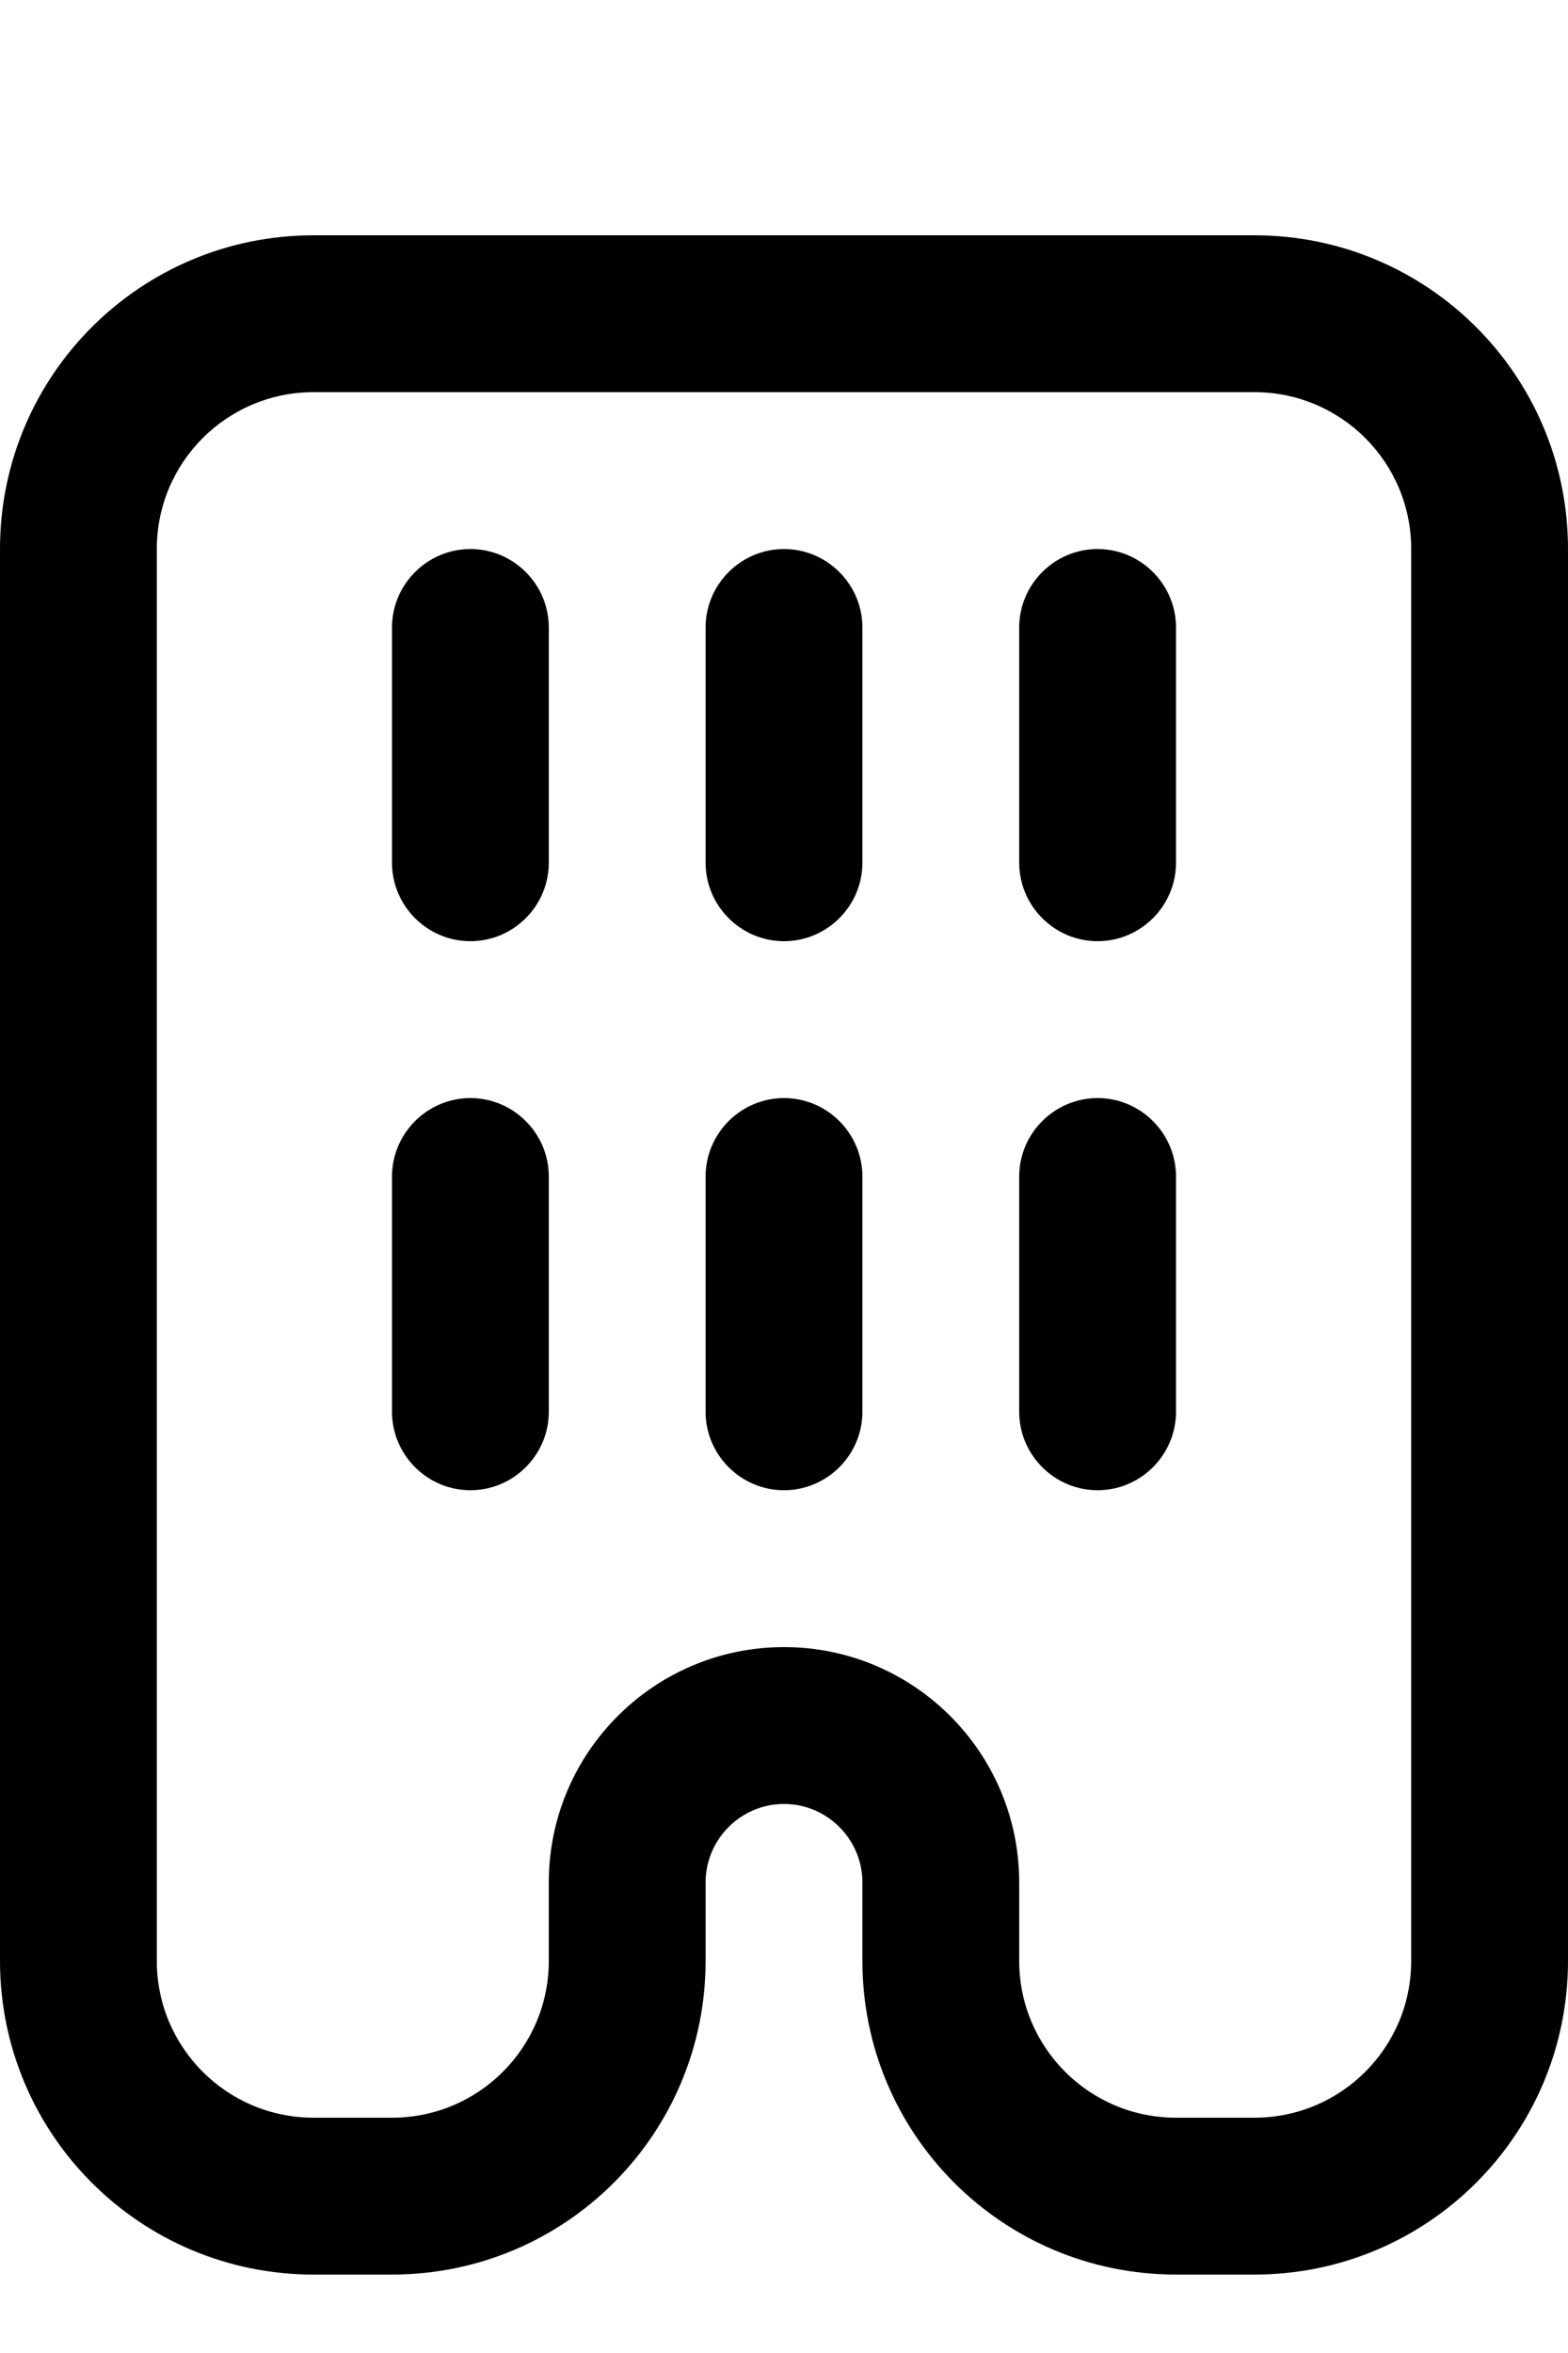 <svg xmlns="http://www.w3.org/2000/svg" viewBox="0 0 360 540"><!--! Font Awesome Pro 7.1.0 by @fontawesome - https://fontawesome.com License - https://fontawesome.com/license (Commercial License) Copyright 2025 Fonticons, Inc. --><path fill="currentColor" d="M108 126c9.9 0 18 8.1 18 18l0 54c0 9.9-8.1 18-18 18s-18-8.1-18-18l0-54c0-9.9 8.1-18 18-18zm72 0c9.9 0 18 8.1 18 18l0 54c0 9.9-8.1 18-18 18s-18-8.1-18-18l0-54c0-9.9 8.1-18 18-18zm72 0c9.9 0 18 8.1 18 18l0 54c0 9.9-8.1 18-18 18s-18-8.1-18-18l0-54c0-9.9 8.1-18 18-18zM126 270c0-9.9-8.1-18-18-18s-18 8.1-18 18l0 54c0 9.9 8.1 18 18 18s18-8.1 18-18l0-54zm72 0c0-9.9-8.1-18-18-18s-18 8.1-18 18l0 54c0 9.9 8.1 18 18 18s18-8.1 18-18l0-54zm72 0c0-9.9-8.1-18-18-18s-18 8.1-18 18l0 54c0 9.9 8.1 18 18 18s18-8.1 18-18l0-54zM0 126C0 86.2 32.2 54 72 54l216 0c39.8 0 72 32.2 72 72l0 324c0 39.8-32.2 72-72 72l-18 0c-39.8 0-72-32.2-72-72l0-18c0-9.9-8.1-18-18-18s-18 8.1-18 18l0 18c0 39.8-32.2 72-72 72l-18 0c-39.8 0-72-32.2-72-72L0 126zM72 90c-19.9 0-36 16.1-36 36l0 324c0 19.9 16.1 36 36 36l18 0c19.9 0 36-16.1 36-36l0-18c0-29.8 24.2-54 54-54s54 24.2 54 54l0 18c0 19.9 16.1 36 36 36l18 0c19.9 0 36-16.1 36-36l0-324c0-19.9-16.1-36-36-36L72 90z"/></svg>